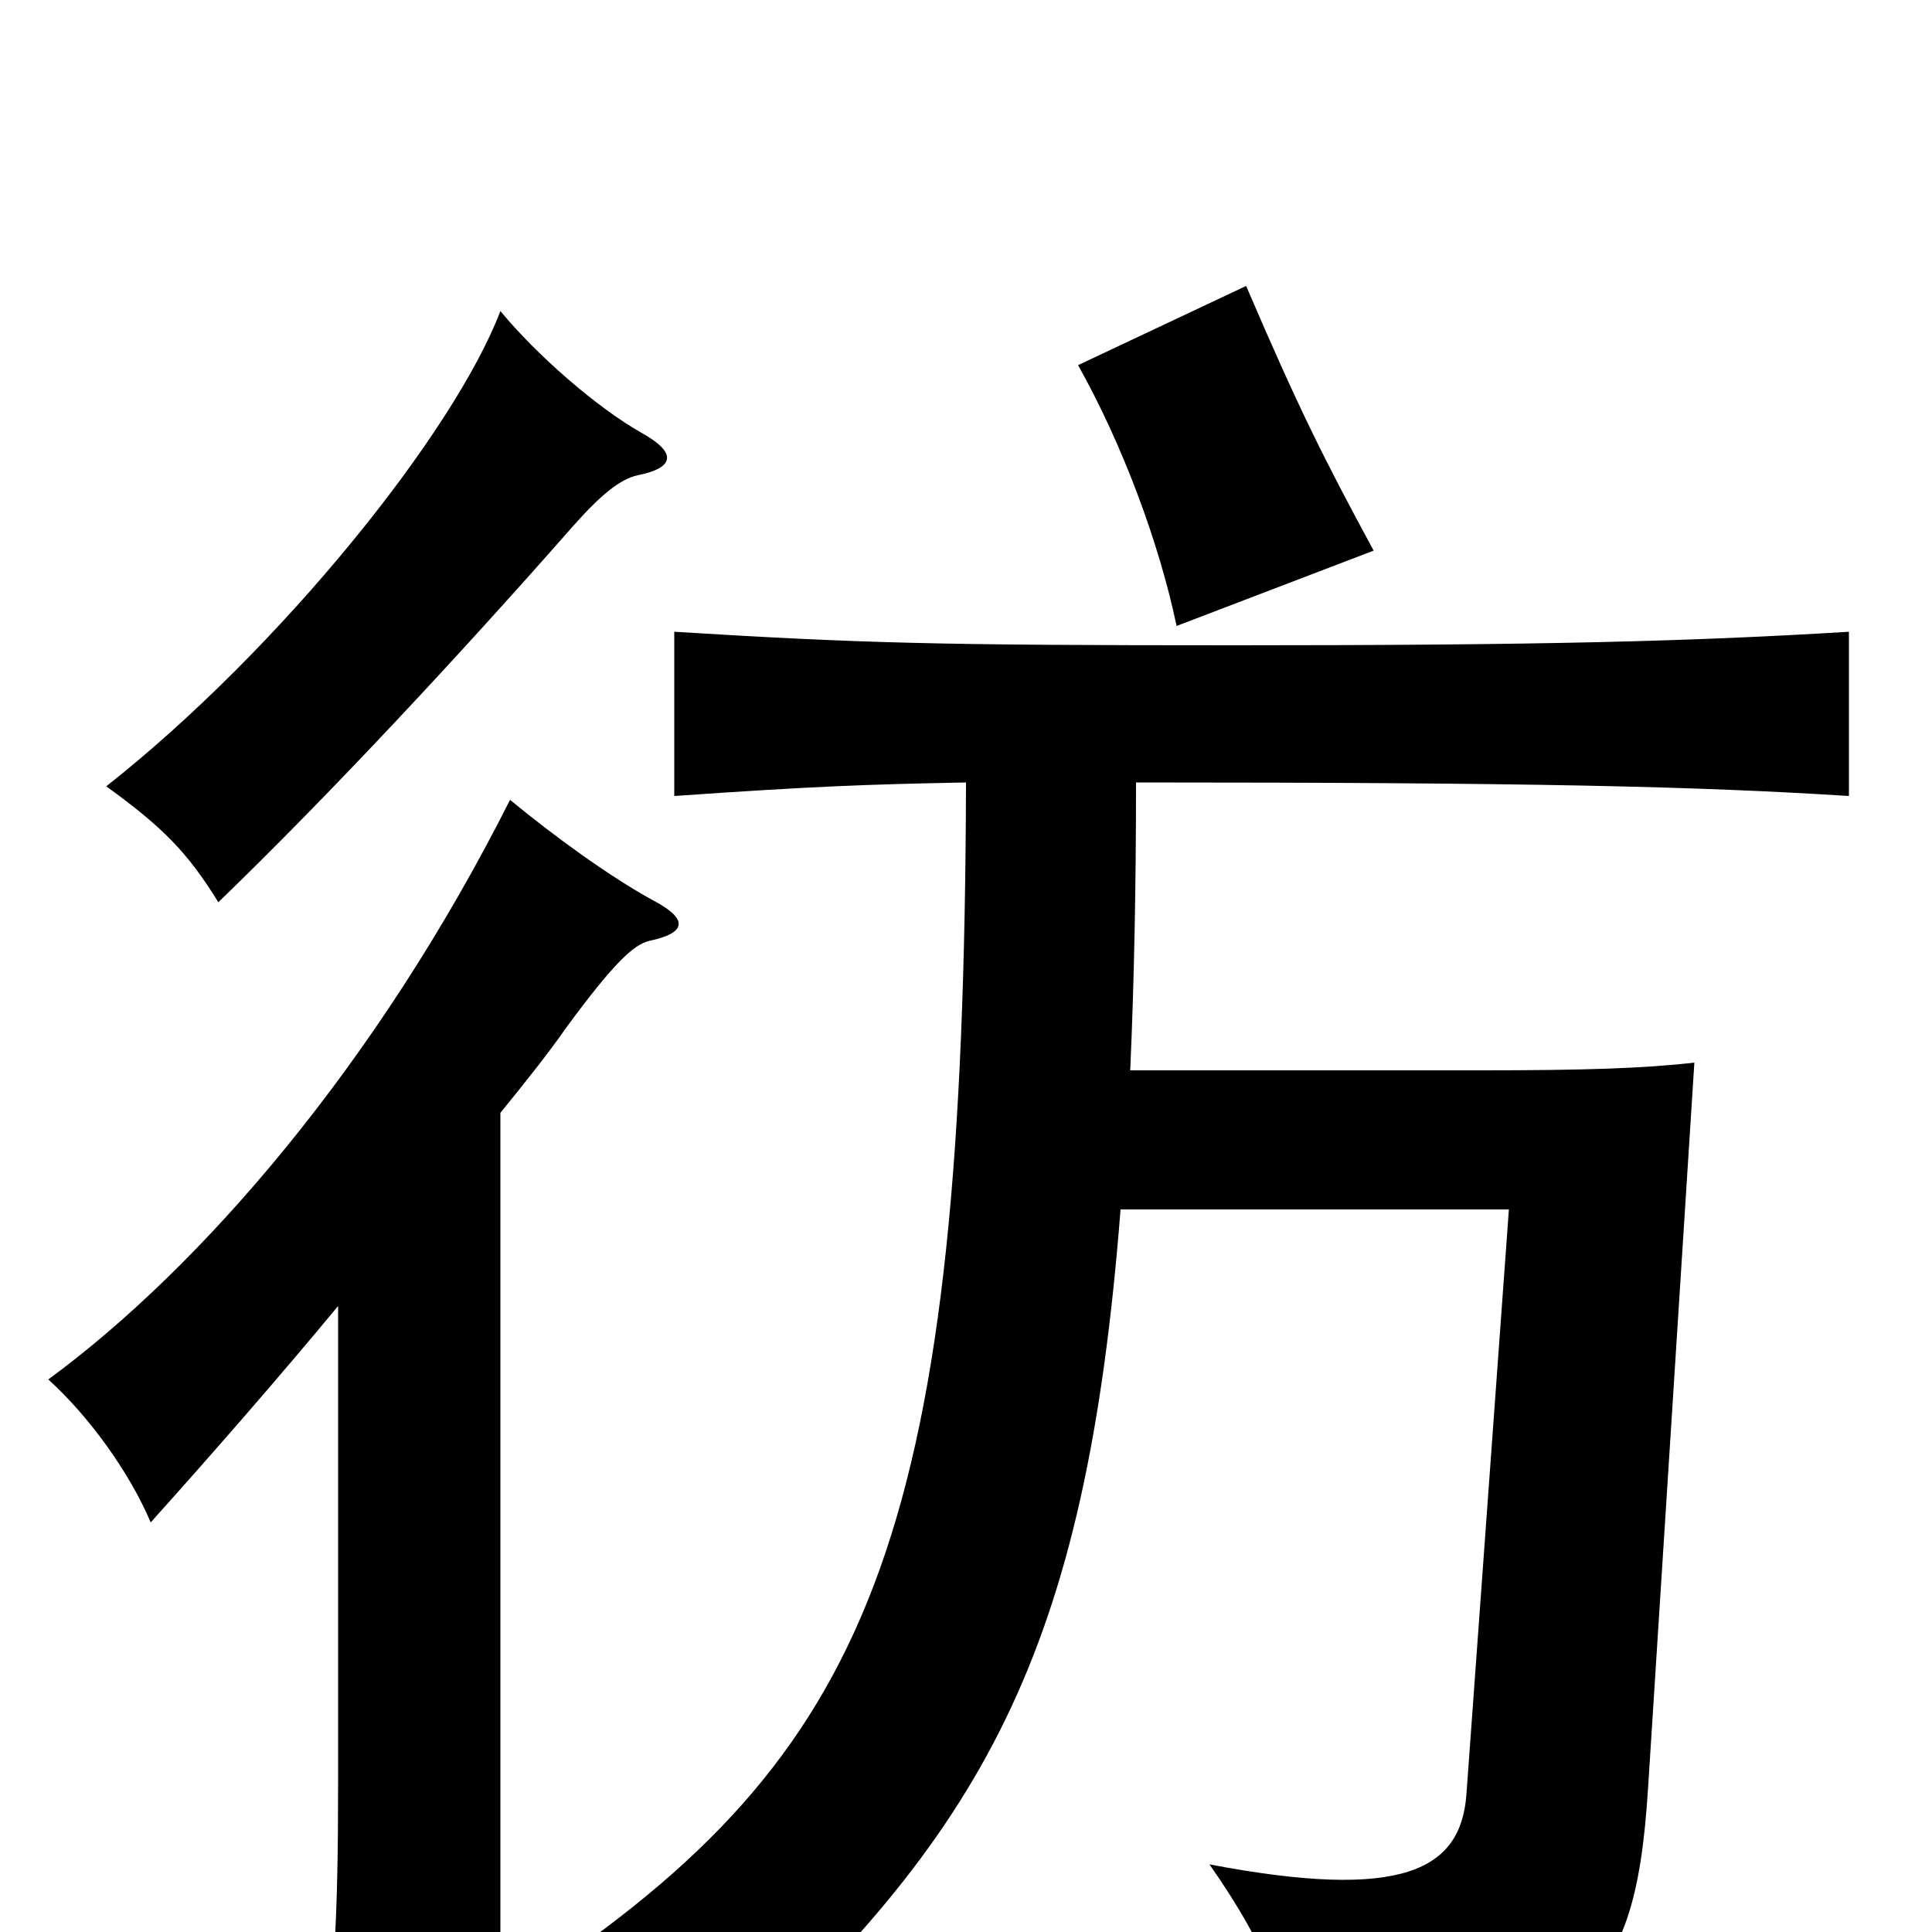 <svg xmlns="http://www.w3.org/2000/svg" viewBox="0 -1000 1000 1000">
	<path fill="#000000" d="M332 -776C309 -789 278 -816 259 -839C235 -776 145 -664 55 -593C84 -572 97 -559 113 -533C170 -588 238 -661 296 -727C311 -744 321 -752 330 -754C350 -758 350 -766 332 -776ZM711 -715C685 -763 672 -789 645 -852L558 -811C581 -770 600 -719 609 -676ZM259 -424C272 -440 284 -455 293 -468C318 -502 328 -511 336 -513C355 -517 357 -524 338 -534C316 -546 287 -567 264 -586C195 -449 104 -344 25 -286C46 -267 67 -238 78 -212C113 -251 146 -289 175 -324V-77C175 -5 173 24 166 84H259ZM585 -446C587 -491 588 -540 588 -595C793 -595 878 -593 957 -588V-673C875 -668 798 -666 640 -666C485 -666 447 -667 349 -673V-588C421 -593 448 -594 500 -595C499 -212 454 -97 284 19C321 33 348 53 368 77C510 -51 562 -144 580 -374H781L759 -71C756 -32 726 -16 626 -35C657 9 669 43 671 73C818 54 846 36 853 -74L877 -450C851 -447 820 -446 767 -446Z"/>
</svg>